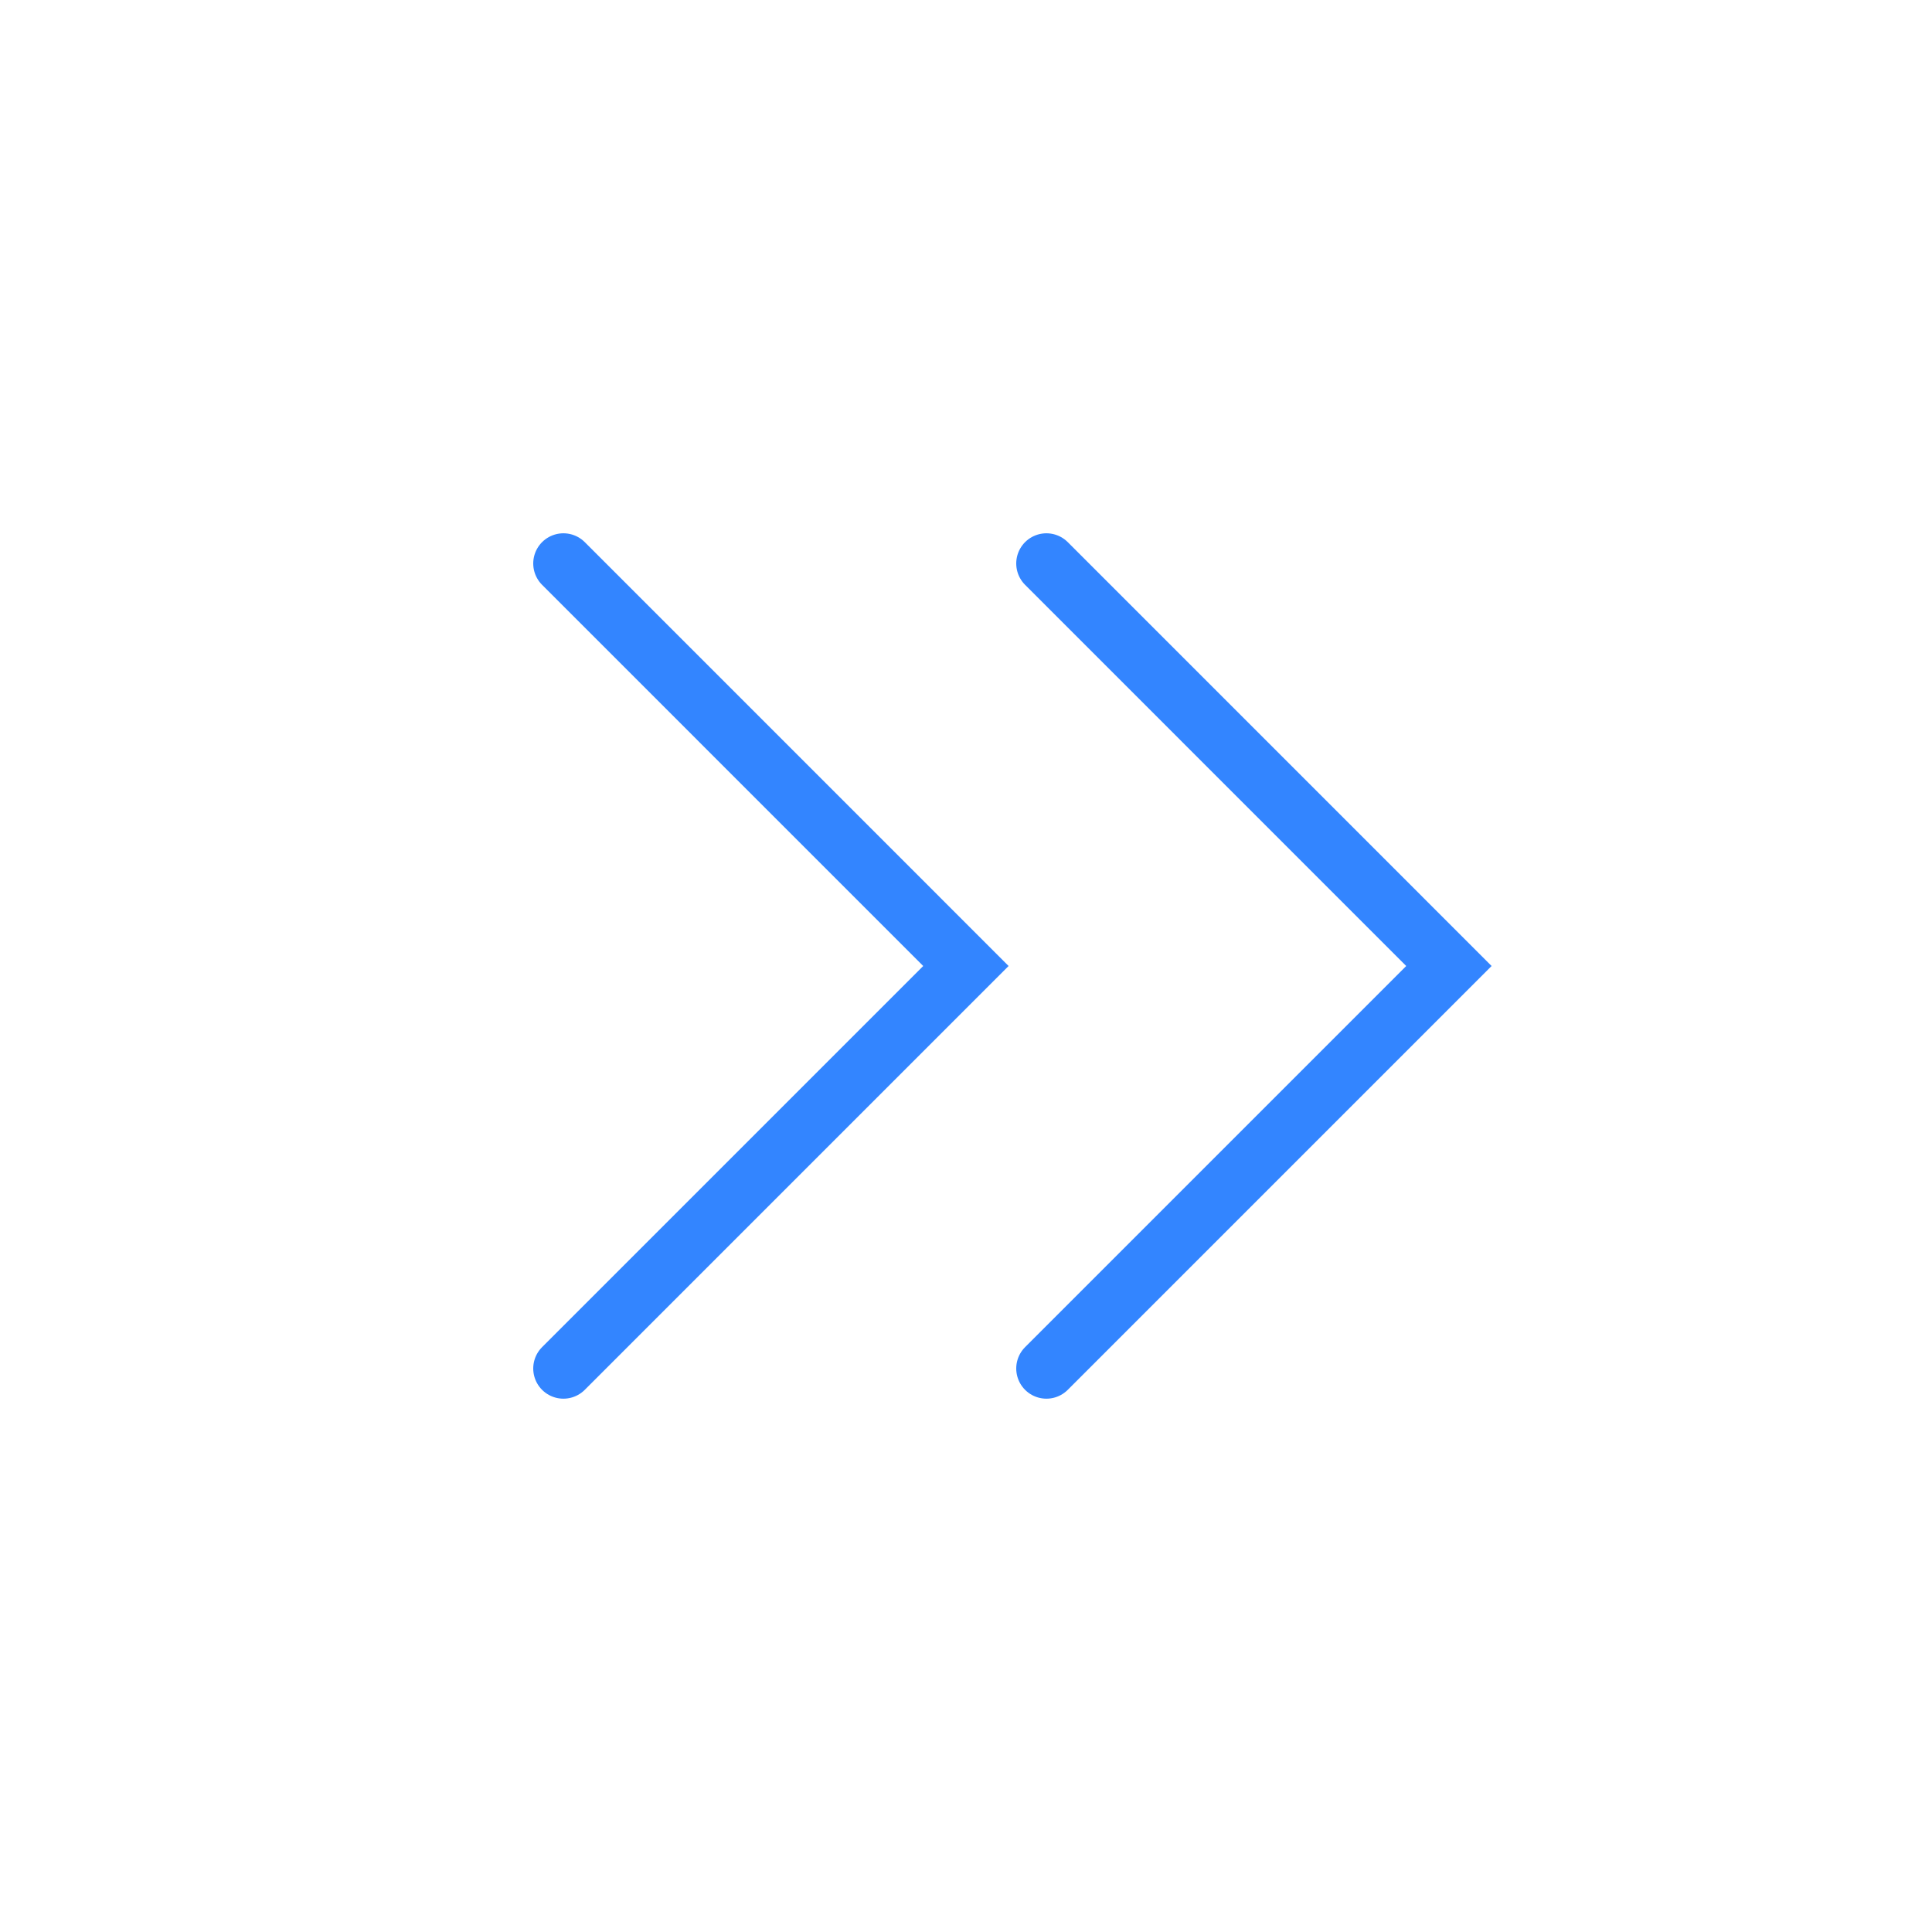 <svg width="64" height="64" viewBox="0 0 64 64" fill="none" xmlns="http://www.w3.org/2000/svg">
<path d="M34.664 45.333L47.997 32L34.664 18.666" stroke="#3385FF" stroke-width="2" stroke-linecap="round"/>
<path d="M18.664 45.333L31.997 32L18.664 18.666" stroke="#3385FF" stroke-width="2" stroke-linecap="round"/>
</svg>
